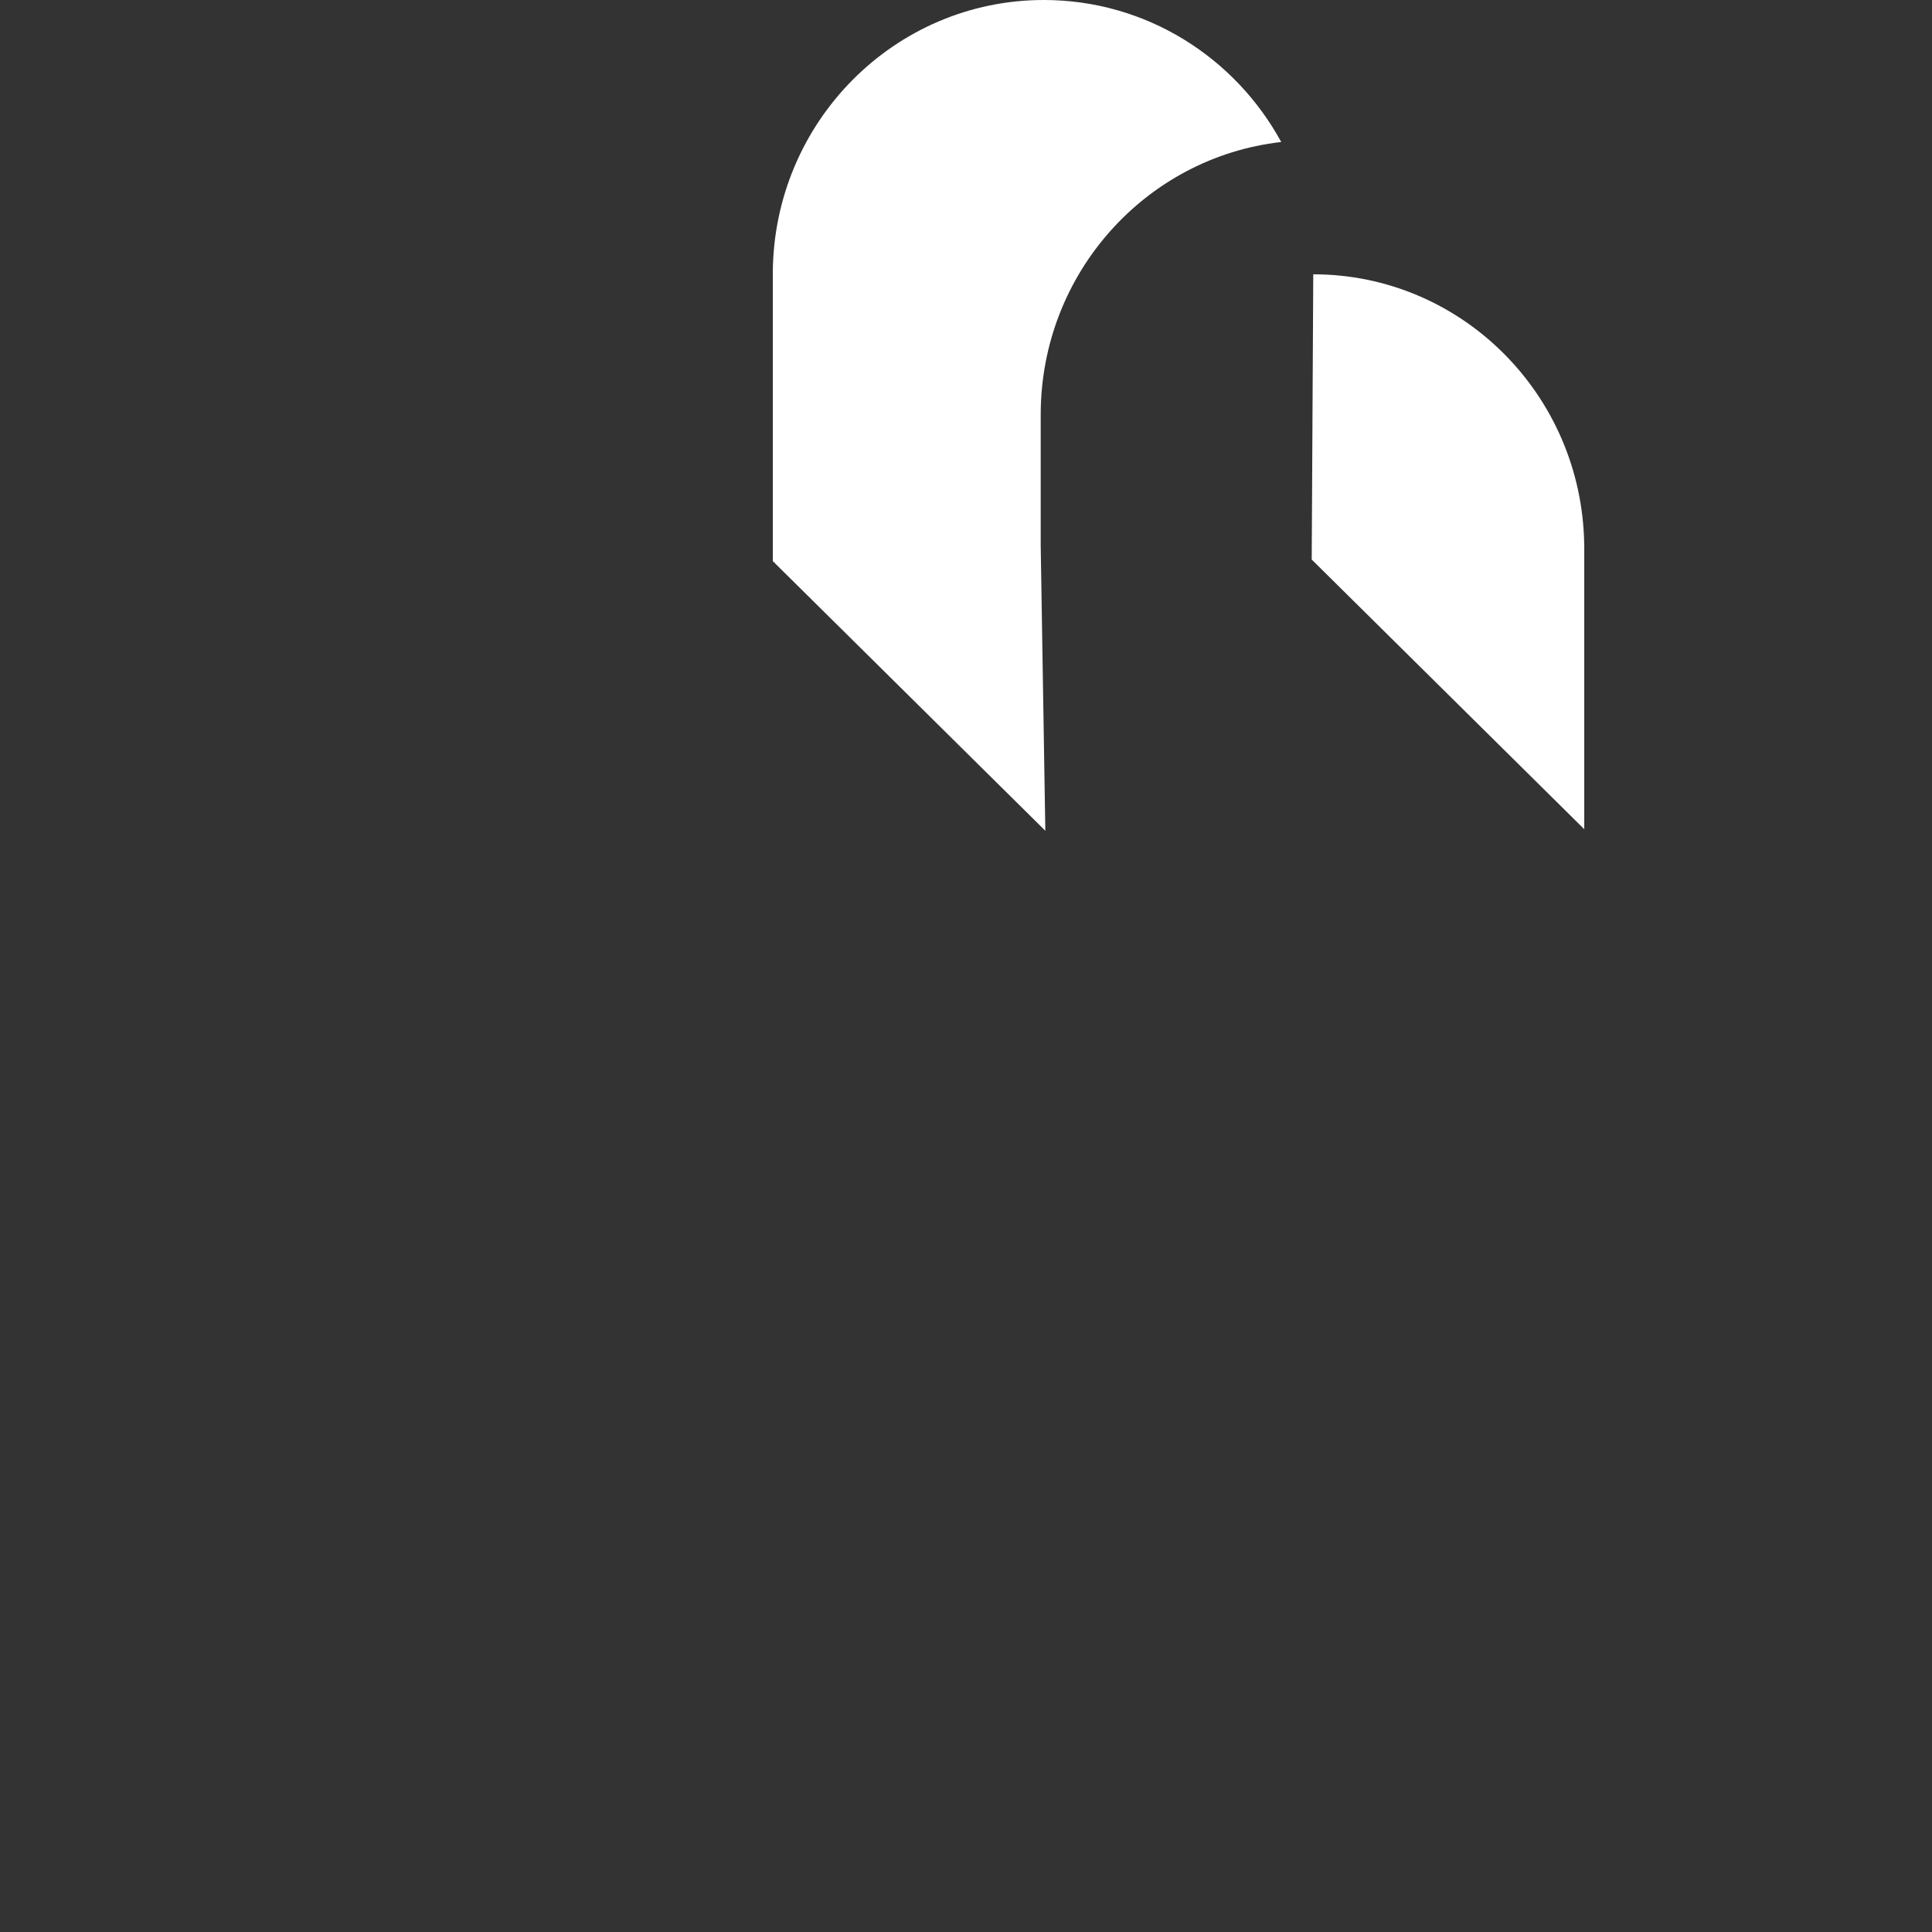 <svg width="100" height="100" viewBox="0 0 100 100" fill="none" xmlns="http://www.w3.org/2000/svg">
  <rect x="0" y="0" width="100" height="100" fill="#333333" stroke="none"/>
  <path fill-rule="evenodd" clip-rule="evenodd"
    d="M81.998 28.153C81.869 20.424 75.639 14.198 67.974 14.198L67.974 14.199L67.894 28.962L82.001 42.919V28.155L81.998 28.153Z"
    fill="white" />
  <path fill-rule="evenodd" clip-rule="evenodd"
    d="M66.316 7.35C59.312 8.143 53.867 14.158 53.867 21.46V21.46V28.236L53.867 28.236L54.106 43L40 29.043V14.199V14.118L40 14.118C40.043 6.314 46.306 0 54.027 0C59.32 0 63.928 2.968 66.316 7.35Z"
    fill="white" />
</svg>